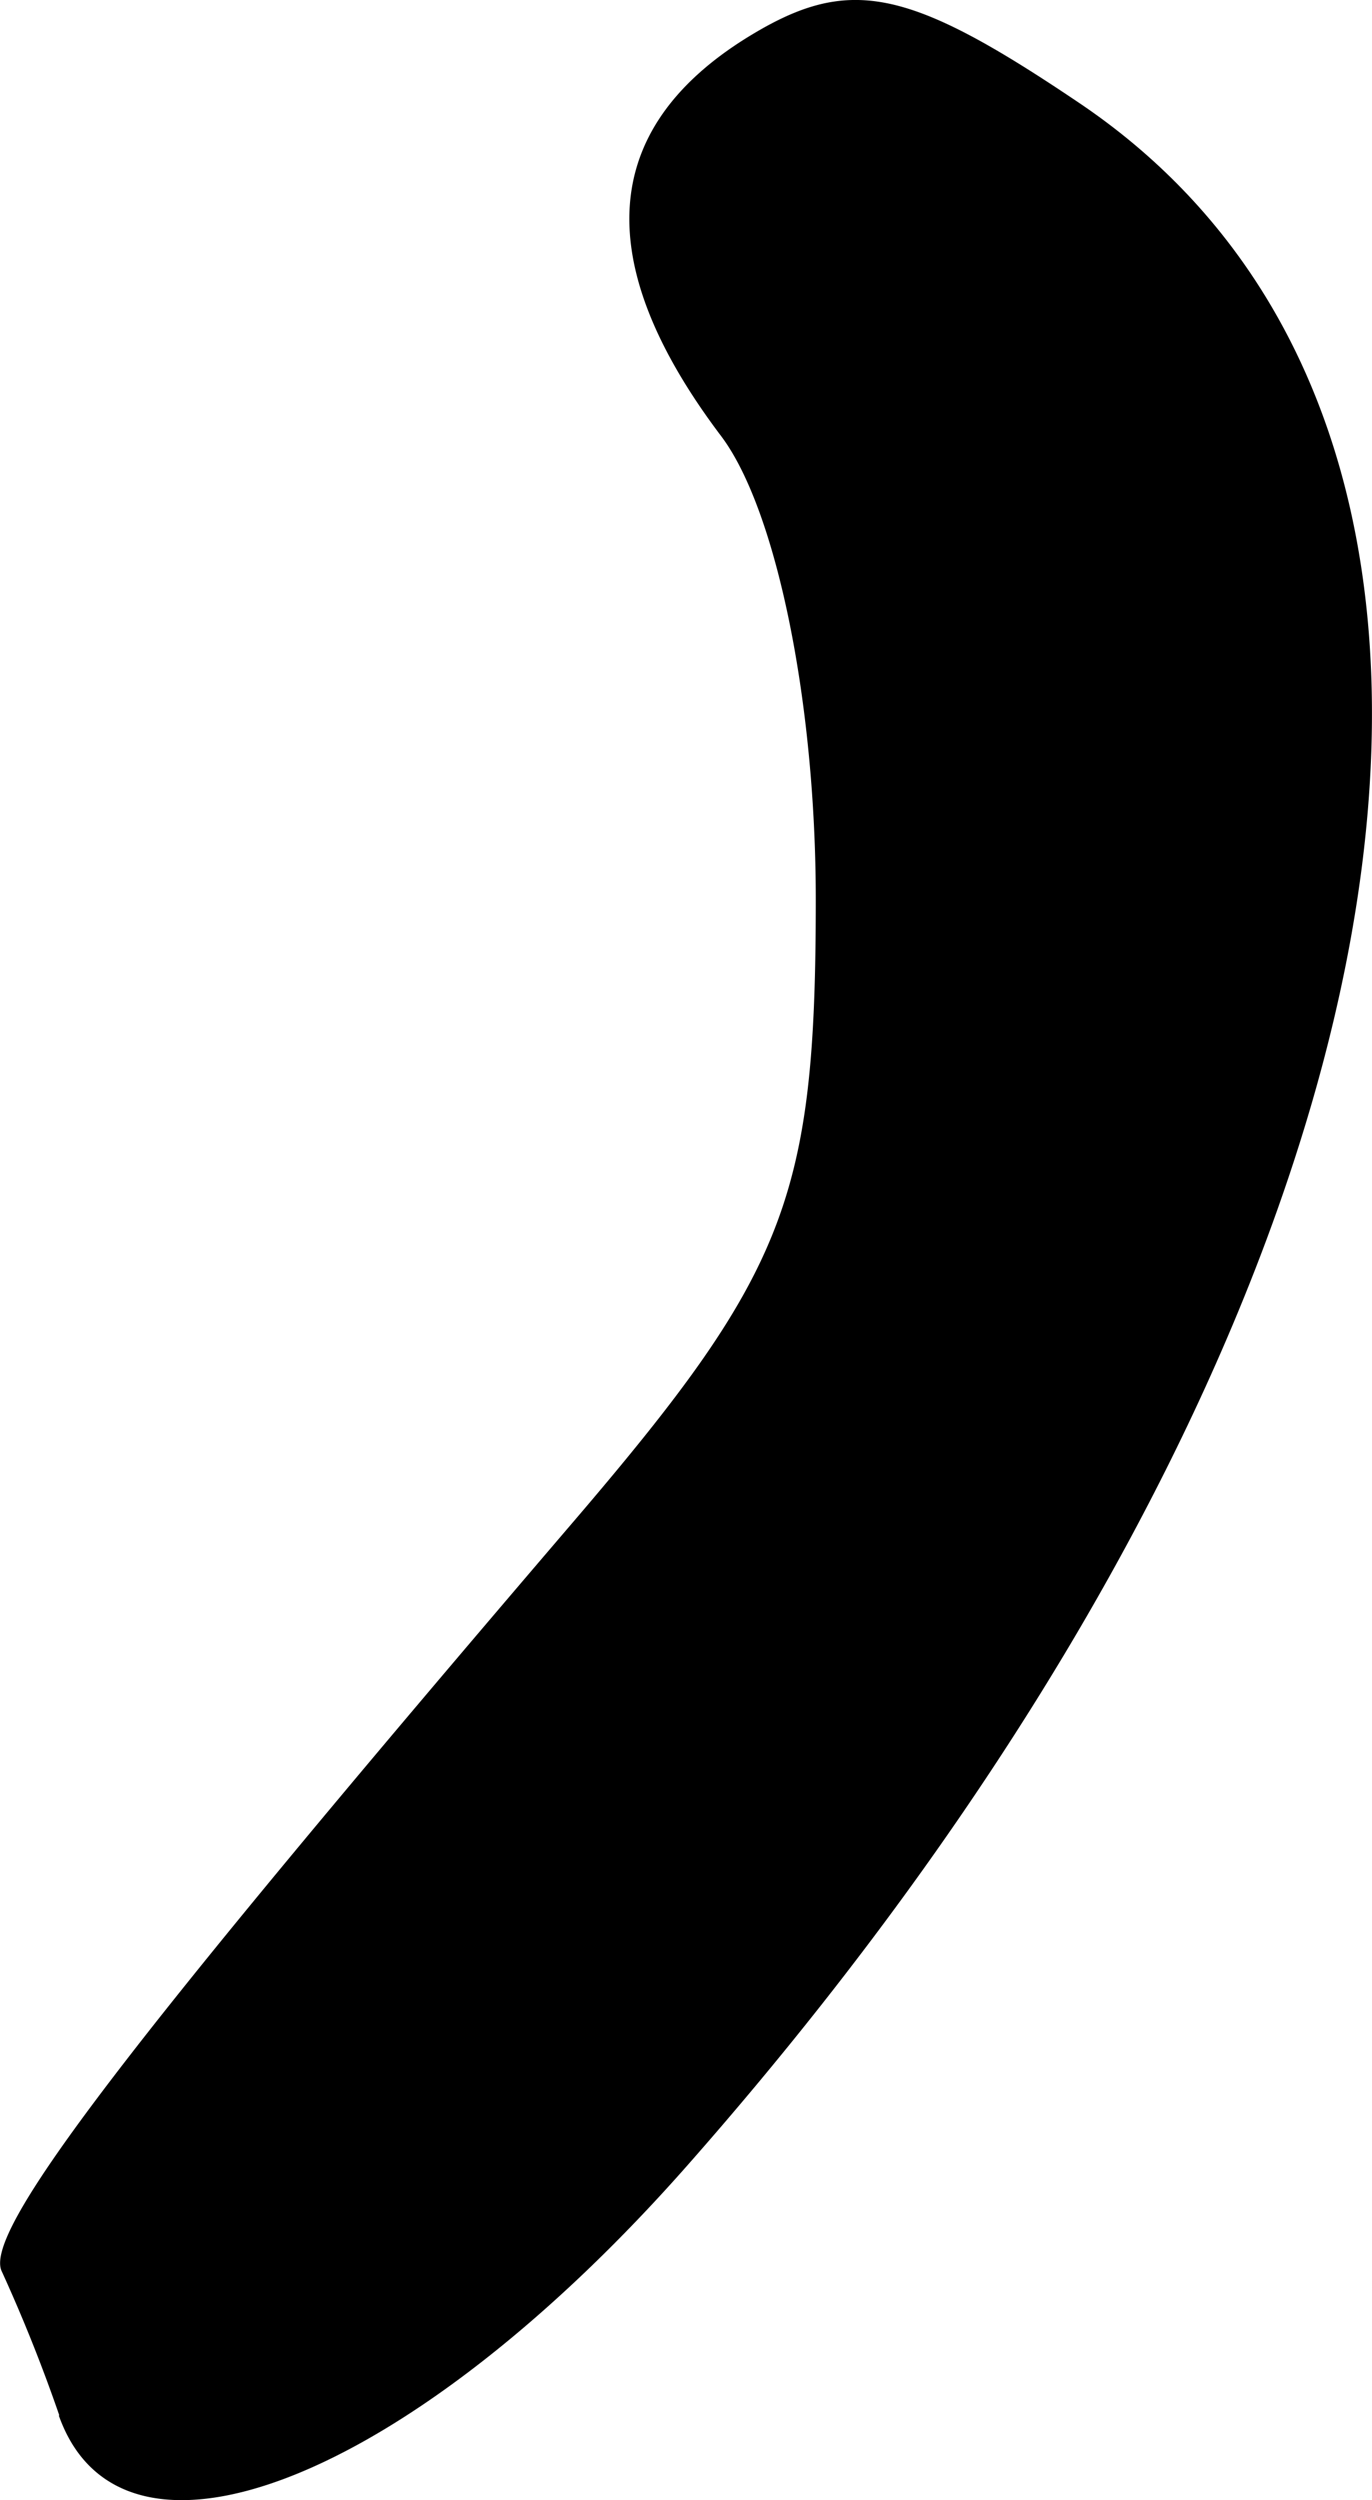 <svg xmlns="http://www.w3.org/2000/svg" height="6.327" width="3.473"><path d="M.15 6.112a4.072 4.072 0 00-.145-.363c-.051-.098.303-.562 1.448-1.9.539-.63.612-.819.612-1.573 0-.5-.1-.988-.24-1.173-.329-.436-.308-.774.063-1.006.259-.161.406-.132.846.165 1.284.868.857 3.115-.989 5.212-.703.8-1.435 1.092-1.596.639z"/></svg>